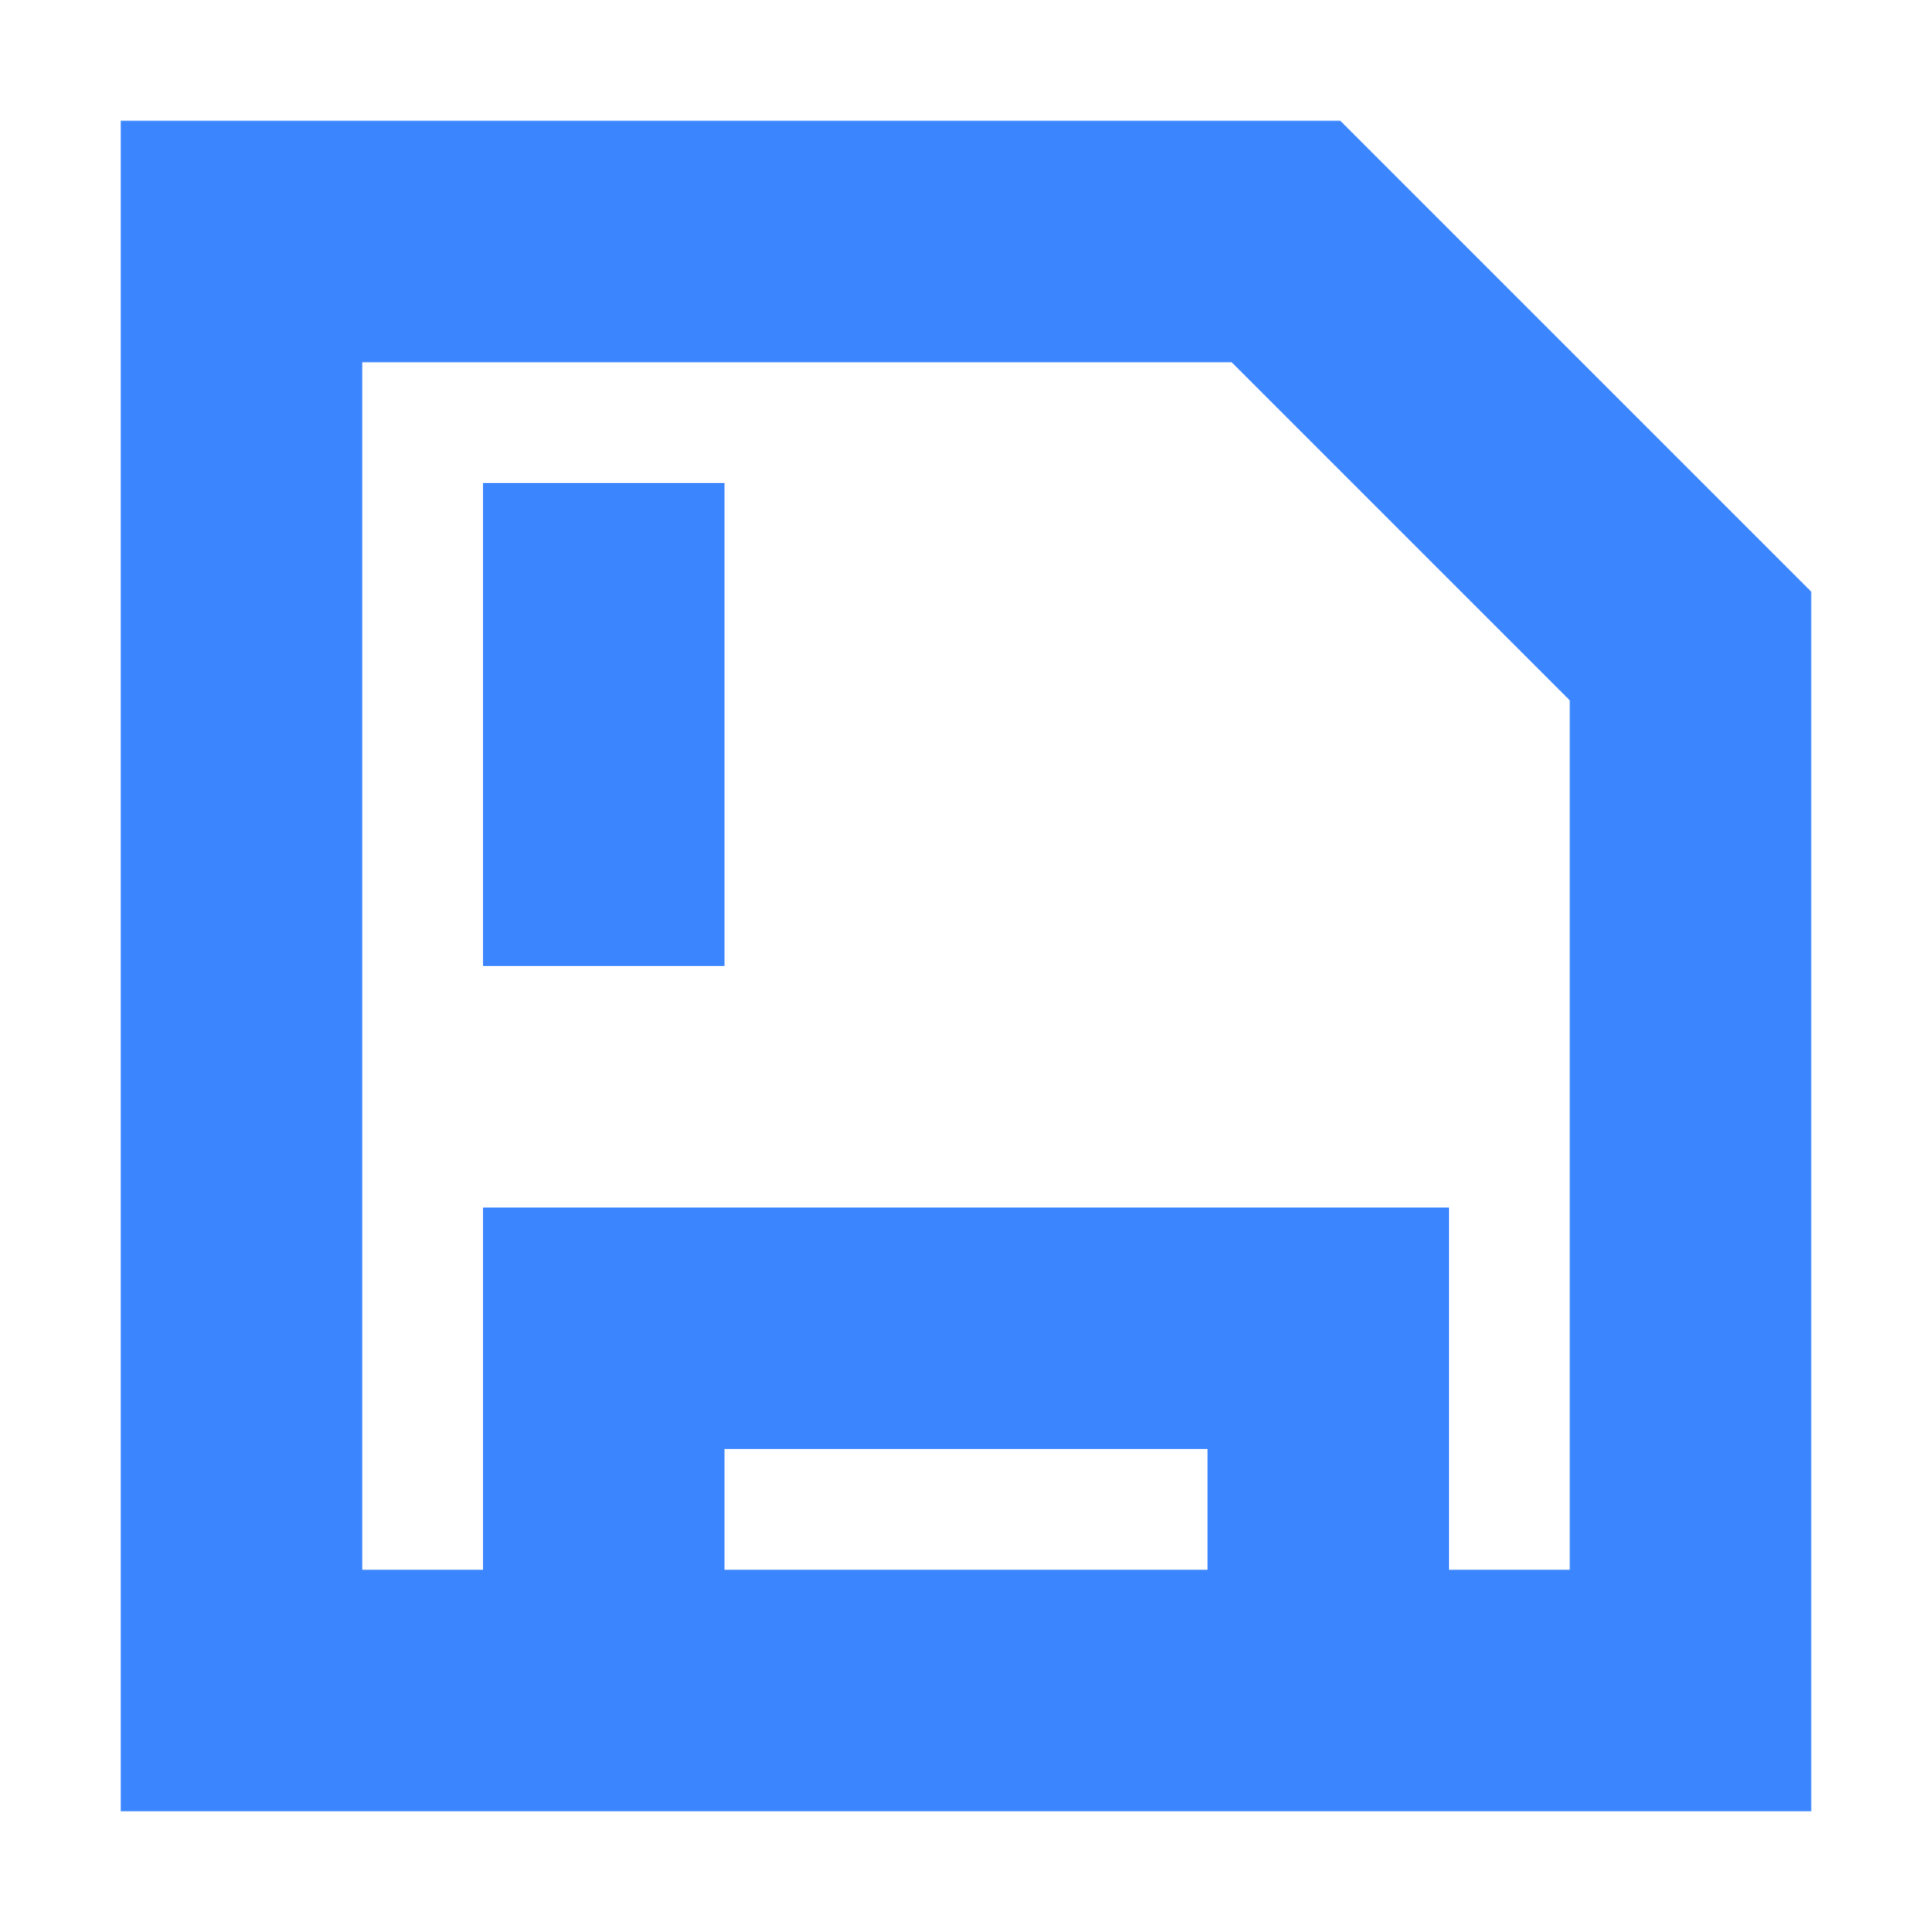 <svg xmlns="http://www.w3.org/2000/svg" xmlns:xlink="http://www.w3.org/1999/xlink" width="24" height="24" viewBox="0 0 24 24">
  <defs>
    <clipPath id="clip-path">
      <rect width="24" height="24" fill="none"/>
    </clipPath>
  </defs>
  <g id="组件_84_1" data-name="组件 84 – 1" clip-path="url(#clip-path)">
    <path id="路径_1559" data-name="路径 1559" d="M220.833,229.833v1.5h6v-1.5Zm-1.5-3h10.5v4.5h1.5v-10.8l-4.2-4.2h-10.8v15h1.5v-4.5h1.5Zm9.15-13.5,5.85,5.85v15.15h-21v-21h15.15Zm-10.65,4.5h3v6h-3Z" transform="translate(-211.833 -211.833)" fill="#3b86ff"/>
    <rect id="矩形_1894" data-name="矩形 1894" width="24" height="24" fill="none"/>
  </g>
</svg>

